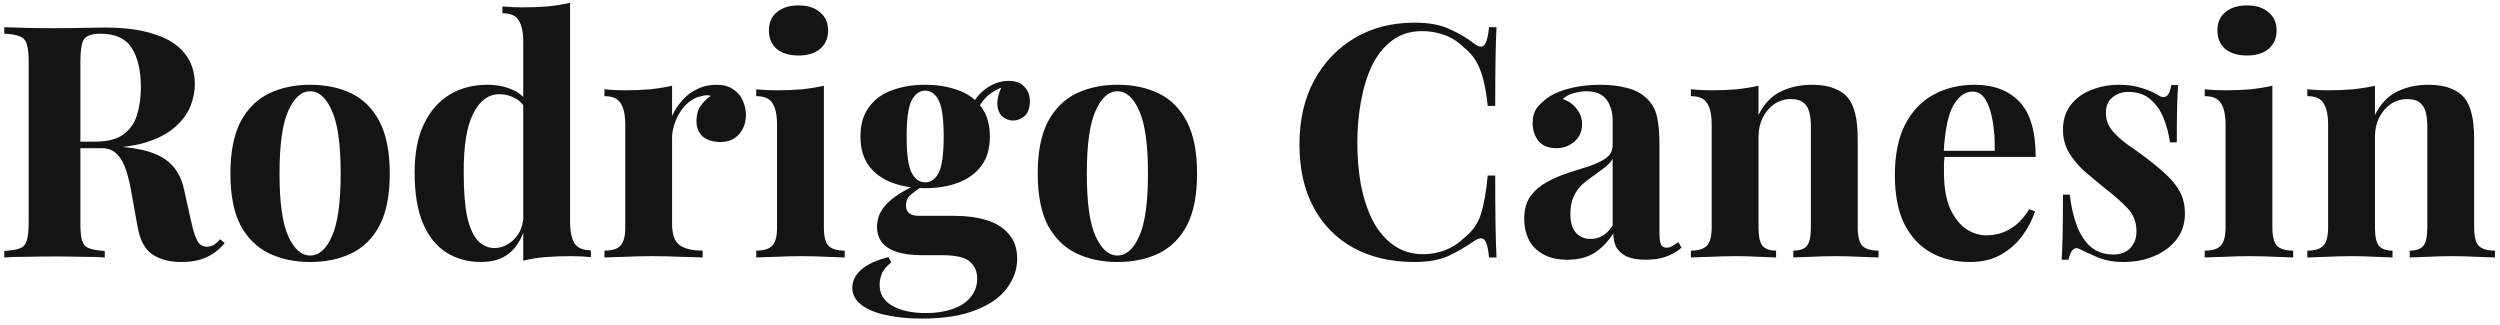 <svg width="369" height="48" viewBox="0 0 369 48" fill="none" xmlns="http://www.w3.org/2000/svg">
<path d="M0.632 4.016C1.432 4.048 2.504 4.08 3.848 4.112C5.224 4.144 6.584 4.16 7.928 4.16C9.464 4.16 10.952 4.144 12.392 4.112C13.832 4.08 14.856 4.064 15.464 4.064C18.44 4.064 20.904 4.4 22.856 5.072C24.84 5.712 26.312 6.656 27.272 7.904C28.264 9.152 28.76 10.656 28.76 12.416C28.76 13.504 28.536 14.608 28.088 15.728C27.64 16.816 26.872 17.84 25.784 18.8C24.728 19.728 23.272 20.48 21.416 21.056C19.56 21.6 17.224 21.872 14.408 21.872H9.8V20.912H13.928C15.816 20.912 17.24 20.56 18.2 19.856C19.192 19.12 19.864 18.16 20.216 16.976C20.6 15.76 20.792 14.416 20.792 12.944C20.792 10.416 20.344 8.464 19.448 7.088C18.552 5.68 17.016 4.976 14.84 4.976C13.592 4.976 12.776 5.248 12.392 5.792C12.04 6.336 11.864 7.44 11.864 9.104V32.912C11.864 34.064 11.944 34.928 12.104 35.504C12.296 36.08 12.648 36.464 13.16 36.656C13.672 36.848 14.44 36.976 15.464 37.04V38C14.6 37.936 13.512 37.904 12.2 37.904C10.888 37.872 9.56 37.856 8.216 37.856C6.68 37.856 5.224 37.872 3.848 37.904C2.504 37.904 1.432 37.936 0.632 38V37.04C1.656 36.976 2.424 36.848 2.936 36.656C3.448 36.464 3.784 36.08 3.944 35.504C4.136 34.928 4.232 34.064 4.232 32.912V9.104C4.232 7.92 4.136 7.056 3.944 6.512C3.784 5.936 3.432 5.552 2.888 5.36C2.376 5.136 1.624 5.008 0.632 4.976V4.016ZM9.704 21.056C11.08 21.088 12.264 21.152 13.256 21.248C14.28 21.344 15.176 21.44 15.944 21.536C16.712 21.6 17.4 21.648 18.008 21.68C20.92 21.936 23.064 22.56 24.44 23.552C25.848 24.544 26.76 26.032 27.176 28.016L28.28 32.96C28.568 34.24 28.872 35.136 29.192 35.648C29.512 36.16 29.976 36.416 30.584 36.416C31 36.384 31.336 36.288 31.592 36.128C31.88 35.936 32.184 35.664 32.504 35.312L33.176 35.888C32.312 36.88 31.384 37.584 30.392 38C29.4 38.448 28.2 38.672 26.792 38.672C25.064 38.672 23.64 38.304 22.52 37.568C21.4 36.832 20.664 35.472 20.312 33.488L19.448 28.688C19.224 27.344 18.952 26.176 18.632 25.184C18.312 24.16 17.864 23.36 17.288 22.784C16.744 22.176 15.976 21.872 14.984 21.872H9.8L9.704 21.056ZM45.77 12.512C48.106 12.512 50.154 12.944 51.914 13.808C53.674 14.672 55.05 16.064 56.042 17.984C57.034 19.904 57.53 22.448 57.53 25.616C57.53 28.784 57.034 31.328 56.042 33.248C55.05 35.136 53.674 36.512 51.914 37.376C50.154 38.24 48.106 38.672 45.77 38.672C43.498 38.672 41.466 38.24 39.674 37.376C37.914 36.512 36.522 35.136 35.498 33.248C34.506 31.328 34.01 28.784 34.01 25.616C34.01 22.448 34.506 19.904 35.498 17.984C36.522 16.064 37.914 14.672 39.674 13.808C41.466 12.944 43.498 12.512 45.77 12.512ZM45.77 13.472C44.49 13.472 43.418 14.432 42.554 16.352C41.69 18.24 41.258 21.328 41.258 25.616C41.258 29.904 41.69 32.992 42.554 34.88C43.418 36.768 44.49 37.712 45.77 37.712C47.082 37.712 48.154 36.768 48.986 34.88C49.85 32.992 50.282 29.904 50.282 25.616C50.282 21.328 49.85 18.24 48.986 16.352C48.154 14.432 47.082 13.472 45.77 13.472ZM84.143 0.416V32.72C84.143 34.16 84.367 35.232 84.815 35.936C85.263 36.608 86.063 36.944 87.215 36.944V37.952C86.223 37.856 85.231 37.808 84.239 37.808C82.895 37.808 81.631 37.856 80.447 37.952C79.295 38.048 78.223 38.224 77.231 38.48V6.176C77.231 4.736 77.007 3.68 76.559 3.008C76.143 2.304 75.343 1.952 74.159 1.952V0.944C75.183 1.04 76.175 1.088 77.135 1.088C78.447 1.088 79.695 1.04 80.879 0.944C82.063 0.816 83.151 0.64 84.143 0.416ZM71.903 12.512C73.311 12.512 74.543 12.752 75.599 13.232C76.687 13.68 77.535 14.448 78.143 15.536L77.567 16.064C77.151 15.296 76.591 14.752 75.887 14.432C75.215 14.08 74.495 13.904 73.727 13.904C72.095 13.904 70.799 14.864 69.839 16.784C68.879 18.672 68.415 21.6 68.447 25.568C68.447 28.288 68.623 30.464 68.975 32.096C69.359 33.696 69.887 34.848 70.559 35.552C71.263 36.256 72.063 36.608 72.959 36.608C74.047 36.608 75.023 36.176 75.887 35.312C76.751 34.448 77.215 33.28 77.279 31.808L77.519 33.488C77.039 35.184 76.255 36.48 75.167 37.376C74.111 38.24 72.719 38.672 70.991 38.672C69.103 38.672 67.407 38.208 65.903 37.28C64.431 36.352 63.279 34.928 62.447 33.008C61.615 31.056 61.199 28.544 61.199 25.472C61.199 22.56 61.663 20.16 62.591 18.272C63.519 16.352 64.783 14.912 66.383 13.952C68.015 12.992 69.855 12.512 71.903 12.512ZM105.727 12.512C106.751 12.512 107.583 12.736 108.223 13.184C108.863 13.6 109.327 14.144 109.615 14.816C109.935 15.488 110.095 16.192 110.095 16.928C110.095 18.112 109.743 19.088 109.039 19.856C108.367 20.592 107.471 20.96 106.351 20.96C105.231 20.96 104.351 20.688 103.711 20.144C103.103 19.568 102.799 18.816 102.799 17.888C102.799 16.992 102.991 16.256 103.375 15.68C103.791 15.072 104.303 14.56 104.911 14.144C104.463 14.016 104.015 14.032 103.567 14.192C102.959 14.288 102.383 14.544 101.839 14.96C101.295 15.344 100.831 15.84 100.447 16.448C100.063 17.024 99.758 17.664 99.534 18.368C99.311 19.04 99.198 19.696 99.198 20.336V33.056C99.198 34.592 99.567 35.632 100.303 36.176C101.071 36.72 102.207 36.992 103.711 36.992V38C102.975 37.968 101.903 37.936 100.495 37.904C99.087 37.84 97.615 37.808 96.079 37.808C94.799 37.808 93.502 37.84 92.191 37.904C90.879 37.936 89.886 37.968 89.215 38V36.992C90.335 36.992 91.118 36.752 91.567 36.272C92.046 35.792 92.287 34.88 92.287 33.536V18.416C92.287 16.976 92.062 15.92 91.615 15.248C91.198 14.544 90.398 14.192 89.215 14.192V13.184C90.239 13.28 91.231 13.328 92.191 13.328C93.534 13.328 94.782 13.28 95.934 13.184C97.118 13.056 98.207 12.88 99.198 12.656V17.12C99.582 16.256 100.095 15.472 100.734 14.768C101.375 14.064 102.111 13.52 102.943 13.136C103.775 12.72 104.703 12.512 105.727 12.512ZM117.861 0.8C119.205 0.8 120.261 1.136 121.029 1.808C121.829 2.448 122.229 3.344 122.229 4.496C122.229 5.648 121.829 6.56 121.029 7.232C120.261 7.872 119.205 8.192 117.861 8.192C116.517 8.192 115.445 7.872 114.645 7.232C113.877 6.56 113.493 5.648 113.493 4.496C113.493 3.344 113.877 2.448 114.645 1.808C115.445 1.136 116.517 0.8 117.861 0.8ZM121.605 12.656V33.536C121.605 34.88 121.829 35.792 122.277 36.272C122.757 36.752 123.557 36.992 124.677 36.992V38C124.101 37.968 123.205 37.936 121.989 37.904C120.773 37.84 119.541 37.808 118.293 37.808C117.045 37.808 115.781 37.84 114.501 37.904C113.221 37.936 112.261 37.968 111.621 38V36.992C112.741 36.992 113.525 36.752 113.973 36.272C114.453 35.792 114.693 34.88 114.693 33.536V18.416C114.693 16.976 114.469 15.92 114.021 15.248C113.605 14.544 112.805 14.192 111.621 14.192V13.184C112.645 13.28 113.637 13.328 114.597 13.328C115.941 13.328 117.189 13.28 118.341 13.184C119.525 13.056 120.613 12.88 121.605 12.656ZM136.073 47.024C134.089 47.024 132.313 46.848 130.745 46.496C129.209 46.176 127.993 45.664 127.097 44.96C126.233 44.288 125.801 43.456 125.801 42.464C125.801 41.472 126.249 40.576 127.145 39.776C128.041 39.008 129.369 38.4 131.129 37.952L131.561 38.72C130.953 39.2 130.505 39.712 130.217 40.256C129.961 40.832 129.833 41.424 129.833 42.032C129.833 43.376 130.441 44.4 131.657 45.104C132.905 45.84 134.585 46.208 136.697 46.208C138.137 46.208 139.417 46.016 140.537 45.632C141.689 45.248 142.585 44.672 143.225 43.904C143.897 43.136 144.233 42.192 144.233 41.072C144.233 40.112 143.881 39.296 143.177 38.624C142.473 37.984 141.065 37.664 138.953 37.664H135.977C134.665 37.664 133.513 37.52 132.521 37.232C131.561 36.944 130.809 36.496 130.265 35.888C129.721 35.248 129.449 34.448 129.449 33.488C129.449 32.144 129.977 30.96 131.033 29.936C132.089 28.912 133.657 27.952 135.737 27.056L136.217 27.44C135.609 27.824 135.033 28.24 134.489 28.688C133.977 29.104 133.721 29.648 133.721 30.32C133.721 31.344 134.361 31.856 135.641 31.856H140.873C142.633 31.856 144.201 32.064 145.577 32.48C146.985 32.896 148.089 33.584 148.889 34.544C149.721 35.472 150.137 36.688 150.137 38.192C150.137 39.76 149.625 41.216 148.601 42.56C147.609 43.904 146.073 44.976 143.993 45.776C141.913 46.608 139.273 47.024 136.073 47.024ZM136.553 27.776C134.729 27.776 133.097 27.504 131.657 26.96C130.217 26.416 129.081 25.584 128.249 24.464C127.417 23.344 127.001 21.904 127.001 20.144C127.001 18.384 127.417 16.944 128.249 15.824C129.081 14.672 130.217 13.84 131.657 13.328C133.097 12.784 134.729 12.512 136.553 12.512C138.377 12.512 140.009 12.784 141.449 13.328C142.889 13.84 144.025 14.672 144.857 15.824C145.689 16.944 146.105 18.384 146.105 20.144C146.105 21.904 145.689 23.344 144.857 24.464C144.025 25.584 142.889 26.416 141.449 26.96C140.009 27.504 138.377 27.776 136.553 27.776ZM136.553 26.912C137.417 26.912 138.089 26.432 138.569 25.472C139.049 24.48 139.289 22.704 139.289 20.144C139.289 17.584 139.049 15.824 138.569 14.864C138.089 13.872 137.417 13.376 136.553 13.376C135.721 13.376 135.049 13.872 134.537 14.864C134.057 15.824 133.817 17.584 133.817 20.144C133.817 22.704 134.057 24.48 134.537 25.472C135.049 26.432 135.721 26.912 136.553 26.912ZM144.041 16.64L143.081 16.304C143.561 15.056 144.329 14.016 145.385 13.184C146.473 12.352 147.641 11.936 148.889 11.936C149.913 11.936 150.681 12.224 151.193 12.8C151.737 13.344 152.009 14.064 152.009 14.96C152.009 15.92 151.753 16.64 151.241 17.12C150.729 17.568 150.153 17.792 149.513 17.792C148.969 17.792 148.457 17.6 147.977 17.216C147.529 16.832 147.273 16.256 147.209 15.488C147.145 14.688 147.417 13.664 148.025 12.416L148.361 12.704C147.145 13.152 146.233 13.68 145.625 14.288C145.017 14.864 144.489 15.648 144.041 16.64ZM164.927 12.512C167.263 12.512 169.311 12.944 171.071 13.808C172.831 14.672 174.207 16.064 175.199 17.984C176.191 19.904 176.687 22.448 176.687 25.616C176.687 28.784 176.191 31.328 175.199 33.248C174.207 35.136 172.831 36.512 171.071 37.376C169.311 38.24 167.263 38.672 164.927 38.672C162.655 38.672 160.623 38.24 158.831 37.376C157.071 36.512 155.679 35.136 154.655 33.248C153.663 31.328 153.167 28.784 153.167 25.616C153.167 22.448 153.663 19.904 154.655 17.984C155.679 16.064 157.071 14.672 158.831 13.808C160.623 12.944 162.655 12.512 164.927 12.512ZM164.927 13.472C163.647 13.472 162.575 14.432 161.711 16.352C160.847 18.24 160.415 21.328 160.415 25.616C160.415 29.904 160.847 32.992 161.711 34.88C162.575 36.768 163.647 37.712 164.927 37.712C166.239 37.712 167.311 36.768 168.143 34.88C169.007 32.992 169.439 29.904 169.439 25.616C169.439 21.328 169.007 18.24 168.143 16.352C167.311 14.432 166.239 13.472 164.927 13.472ZM208.79 3.344C210.902 3.344 212.63 3.664 213.974 4.304C215.35 4.912 216.566 5.632 217.622 6.464C218.262 6.944 218.742 7.008 219.062 6.656C219.414 6.272 219.654 5.392 219.782 4.016H220.886C220.822 5.264 220.774 6.784 220.742 8.576C220.71 10.336 220.694 12.688 220.694 15.632H219.59C219.43 14.16 219.222 12.912 218.966 11.888C218.71 10.832 218.358 9.904 217.91 9.104C217.462 8.304 216.822 7.584 215.99 6.944C215.19 6.144 214.262 5.552 213.206 5.168C212.15 4.784 211.046 4.592 209.894 4.592C208.166 4.592 206.694 5.056 205.478 5.984C204.262 6.88 203.27 8.112 202.502 9.68C201.766 11.248 201.222 13.024 200.87 15.008C200.518 16.96 200.342 18.992 200.342 21.104C200.342 23.248 200.518 25.312 200.87 27.296C201.254 29.248 201.83 30.992 202.598 32.528C203.398 34.064 204.422 35.28 205.67 36.176C206.918 37.072 208.39 37.52 210.086 37.52C211.142 37.52 212.198 37.328 213.254 36.944C214.342 36.528 215.27 35.936 216.038 35.168C217.286 34.208 218.134 33.024 218.582 31.616C219.03 30.176 219.366 28.272 219.59 25.904H220.694C220.694 28.944 220.71 31.408 220.742 33.296C220.774 35.152 220.822 36.72 220.886 38H219.782C219.654 36.624 219.43 35.76 219.11 35.408C218.822 35.056 218.326 35.104 217.622 35.552C216.438 36.384 215.174 37.12 213.83 37.76C212.518 38.368 210.822 38.672 208.742 38.672C205.35 38.672 202.374 37.984 199.814 36.608C197.286 35.232 195.318 33.248 193.91 30.656C192.502 28.064 191.798 24.944 191.798 21.296C191.798 17.712 192.518 14.576 193.958 11.888C195.43 9.2 197.43 7.104 199.958 5.6C202.518 4.096 205.462 3.344 208.79 3.344ZM231.354 38.336C229.914 38.336 228.714 38.064 227.754 37.52C226.794 36.976 226.09 36.256 225.642 35.36C225.194 34.432 224.97 33.424 224.97 32.336C224.97 30.96 225.274 29.84 225.882 28.976C226.522 28.112 227.338 27.408 228.33 26.864C229.322 26.32 230.362 25.872 231.45 25.52C232.57 25.168 233.626 24.832 234.618 24.512C235.642 24.16 236.458 23.76 237.066 23.312C237.706 22.832 238.026 22.224 238.026 21.488V17.744C238.026 16.912 237.882 16.176 237.594 15.536C237.338 14.864 236.922 14.352 236.346 14C235.802 13.648 235.082 13.472 234.186 13.472C233.546 13.472 232.906 13.568 232.266 13.76C231.626 13.92 231.098 14.208 230.682 14.624C231.578 14.944 232.266 15.44 232.746 16.112C233.258 16.752 233.514 17.488 233.514 18.32C233.514 19.408 233.13 20.272 232.362 20.912C231.626 21.552 230.746 21.872 229.722 21.872C228.57 21.872 227.69 21.52 227.082 20.816C226.506 20.08 226.218 19.2 226.218 18.176C226.218 17.248 226.442 16.48 226.89 15.872C227.37 15.264 228.026 14.688 228.858 14.144C229.754 13.632 230.826 13.232 232.074 12.944C233.354 12.656 234.73 12.512 236.202 12.512C237.674 12.512 239.002 12.672 240.186 12.992C241.37 13.28 242.362 13.824 243.162 14.624C243.898 15.36 244.378 16.272 244.602 17.36C244.826 18.416 244.938 19.76 244.938 21.392V34.448C244.938 35.248 245.018 35.808 245.178 36.128C245.338 36.416 245.61 36.56 245.994 36.56C246.282 36.56 246.554 36.48 246.81 36.32C247.098 36.16 247.402 35.968 247.722 35.744L248.202 36.56C247.53 37.136 246.746 37.584 245.85 37.904C244.986 38.192 244.01 38.336 242.922 38.336C241.738 38.336 240.794 38.176 240.09 37.856C239.386 37.504 238.874 37.04 238.554 36.464C238.266 35.888 238.122 35.216 238.122 34.448C237.354 35.664 236.426 36.624 235.338 37.328C234.25 38 232.922 38.336 231.354 38.336ZM234.762 35.264C235.402 35.264 235.978 35.12 236.49 34.832C237.034 34.512 237.546 34 238.026 33.296V23.456C237.738 23.936 237.338 24.368 236.826 24.752C236.314 25.136 235.77 25.536 235.194 25.952C234.618 26.336 234.058 26.768 233.514 27.248C233.002 27.728 232.586 28.32 232.266 29.024C231.946 29.728 231.786 30.576 231.786 31.568C231.786 32.816 232.058 33.744 232.602 34.352C233.146 34.96 233.866 35.264 234.762 35.264ZM267.43 12.512C268.774 12.512 269.862 12.688 270.694 13.04C271.558 13.36 272.23 13.808 272.71 14.384C273.222 14.992 273.59 15.776 273.814 16.736C274.07 17.696 274.198 18.992 274.198 20.624V33.536C274.198 34.88 274.422 35.792 274.87 36.272C275.35 36.752 276.15 36.992 277.27 36.992V38C276.662 37.968 275.75 37.936 274.534 37.904C273.318 37.84 272.118 37.808 270.934 37.808C269.718 37.808 268.518 37.84 267.334 37.904C266.182 37.936 265.302 37.968 264.694 38V36.992C265.654 36.992 266.326 36.752 266.71 36.272C267.094 35.792 267.286 34.88 267.286 33.536V18.608C267.286 17.808 267.206 17.12 267.046 16.544C266.886 15.936 266.598 15.472 266.182 15.152C265.766 14.8 265.142 14.624 264.31 14.624C263.446 14.624 262.646 14.864 261.91 15.344C261.206 15.824 260.63 16.496 260.182 17.36C259.766 18.192 259.558 19.136 259.558 20.192V33.536C259.558 34.88 259.75 35.792 260.134 36.272C260.55 36.752 261.222 36.992 262.15 36.992V38C261.574 37.968 260.726 37.936 259.606 37.904C258.518 37.84 257.382 37.808 256.198 37.808C254.982 37.808 253.734 37.84 252.454 37.904C251.174 37.936 250.214 37.968 249.574 38V36.992C250.694 36.992 251.478 36.752 251.926 36.272C252.406 35.792 252.646 34.88 252.646 33.536V18.416C252.646 16.976 252.422 15.92 251.974 15.248C251.558 14.544 250.758 14.192 249.574 14.192V13.184C250.598 13.28 251.59 13.328 252.55 13.328C253.894 13.328 255.142 13.28 256.294 13.184C257.478 13.056 258.566 12.88 259.558 12.656V16.976C260.358 15.344 261.446 14.192 262.822 13.52C264.198 12.848 265.734 12.512 267.43 12.512ZM291.442 12.512C294.258 12.512 296.466 13.344 298.066 15.008C299.666 16.672 300.466 19.392 300.466 23.168H284.674L284.578 22.256H294.418C294.45 20.688 294.354 19.248 294.13 17.936C293.906 16.592 293.554 15.52 293.074 14.72C292.594 13.92 291.954 13.52 291.154 13.52C290.034 13.52 289.074 14.224 288.274 15.632C287.506 17.04 287.042 19.376 286.882 22.64L287.026 22.928C286.994 23.312 286.962 23.712 286.93 24.128C286.93 24.544 286.93 24.976 286.93 25.424C286.93 27.632 287.234 29.424 287.842 30.8C288.482 32.176 289.282 33.184 290.242 33.824C291.202 34.432 292.178 34.736 293.17 34.736C293.842 34.736 294.53 34.64 295.234 34.448C295.97 34.224 296.706 33.84 297.442 33.296C298.178 32.72 298.866 31.92 299.506 30.896L300.37 31.184C299.986 32.4 299.378 33.584 298.546 34.736C297.714 35.888 296.658 36.832 295.378 37.568C294.098 38.304 292.562 38.672 290.77 38.672C288.594 38.672 286.674 38.208 285.01 37.28C283.346 36.352 282.034 34.944 281.074 33.056C280.146 31.168 279.682 28.768 279.682 25.856C279.682 22.88 280.178 20.4 281.17 18.416C282.194 16.432 283.586 14.96 285.346 14C287.138 13.008 289.17 12.512 291.442 12.512ZM312.75 12.512C314.094 12.512 315.262 12.688 316.254 13.04C317.278 13.36 318.014 13.68 318.462 14C319.55 14.736 320.222 14.256 320.478 12.56H321.486C321.422 13.456 321.374 14.56 321.342 15.872C321.31 17.152 321.294 18.864 321.294 21.008H320.286C320.126 19.824 319.822 18.656 319.374 17.504C318.926 16.352 318.27 15.408 317.406 14.672C316.574 13.936 315.486 13.568 314.142 13.568C313.214 13.568 312.43 13.84 311.79 14.384C311.15 14.896 310.83 15.648 310.83 16.64C310.83 17.6 311.118 18.448 311.694 19.184C312.27 19.888 313.006 20.576 313.902 21.248C314.83 21.888 315.79 22.576 316.782 23.312C317.838 24.112 318.798 24.912 319.662 25.712C320.526 26.48 321.214 27.328 321.726 28.256C322.238 29.184 322.494 30.288 322.494 31.568C322.494 33.008 322.078 34.272 321.246 35.36C320.414 36.416 319.31 37.232 317.934 37.808C316.59 38.384 315.086 38.672 313.422 38.672C312.462 38.672 311.598 38.576 310.83 38.384C310.094 38.192 309.454 37.952 308.91 37.664C308.494 37.472 308.094 37.296 307.71 37.136C307.358 36.944 307.022 36.784 306.702 36.656C306.382 36.56 306.094 36.672 305.838 36.992C305.614 37.312 305.438 37.76 305.31 38.336H304.302C304.366 37.312 304.414 36.064 304.446 34.592C304.478 33.12 304.494 31.168 304.494 28.736H305.502C305.694 30.464 306.046 32 306.558 33.344C307.07 34.656 307.758 35.696 308.622 36.464C309.518 37.2 310.638 37.568 311.982 37.568C312.526 37.568 313.054 37.456 313.566 37.232C314.078 37.008 314.494 36.64 314.814 36.128C315.166 35.616 315.342 34.96 315.342 34.16C315.342 32.752 314.878 31.584 313.95 30.656C313.054 29.728 311.902 28.72 310.494 27.632C309.47 26.8 308.494 25.984 307.566 25.184C306.67 24.352 305.934 23.456 305.358 22.496C304.782 21.504 304.494 20.384 304.494 19.136C304.494 17.696 304.878 16.48 305.646 15.488C306.414 14.496 307.422 13.76 308.67 13.28C309.95 12.768 311.31 12.512 312.75 12.512ZM331.658 0.8C333.002 0.8 334.058 1.136 334.826 1.808C335.626 2.448 336.026 3.344 336.026 4.496C336.026 5.648 335.626 6.56 334.826 7.232C334.058 7.872 333.002 8.192 331.658 8.192C330.314 8.192 329.242 7.872 328.442 7.232C327.674 6.56 327.29 5.648 327.29 4.496C327.29 3.344 327.674 2.448 328.442 1.808C329.242 1.136 330.314 0.8 331.658 0.8ZM335.402 12.656V33.536C335.402 34.88 335.626 35.792 336.074 36.272C336.554 36.752 337.354 36.992 338.474 36.992V38C337.898 37.968 337.002 37.936 335.786 37.904C334.57 37.84 333.338 37.808 332.09 37.808C330.842 37.808 329.578 37.84 328.298 37.904C327.018 37.936 326.058 37.968 325.418 38V36.992C326.538 36.992 327.322 36.752 327.77 36.272C328.25 35.792 328.49 34.88 328.49 33.536V18.416C328.49 16.976 328.266 15.92 327.818 15.248C327.402 14.544 326.602 14.192 325.418 14.192V13.184C326.442 13.28 327.434 13.328 328.394 13.328C329.738 13.328 330.986 13.28 332.138 13.184C333.322 13.056 334.41 12.88 335.402 12.656ZM358.414 12.512C359.758 12.512 360.846 12.688 361.678 13.04C362.542 13.36 363.214 13.808 363.694 14.384C364.206 14.992 364.574 15.776 364.798 16.736C365.054 17.696 365.182 18.992 365.182 20.624V33.536C365.182 34.88 365.406 35.792 365.854 36.272C366.334 36.752 367.134 36.992 368.254 36.992V38C367.646 37.968 366.734 37.936 365.518 37.904C364.302 37.84 363.102 37.808 361.918 37.808C360.702 37.808 359.502 37.84 358.318 37.904C357.166 37.936 356.286 37.968 355.678 38V36.992C356.638 36.992 357.31 36.752 357.694 36.272C358.078 35.792 358.27 34.88 358.27 33.536V18.608C358.27 17.808 358.19 17.12 358.03 16.544C357.87 15.936 357.582 15.472 357.166 15.152C356.75 14.8 356.126 14.624 355.294 14.624C354.43 14.624 353.63 14.864 352.894 15.344C352.19 15.824 351.614 16.496 351.166 17.36C350.75 18.192 350.542 19.136 350.542 20.192V33.536C350.542 34.88 350.734 35.792 351.118 36.272C351.534 36.752 352.206 36.992 353.134 36.992V38C352.558 37.968 351.71 37.936 350.59 37.904C349.502 37.84 348.366 37.808 347.182 37.808C345.966 37.808 344.718 37.84 343.438 37.904C342.158 37.936 341.198 37.968 340.558 38V36.992C341.678 36.992 342.462 36.752 342.91 36.272C343.39 35.792 343.63 34.88 343.63 33.536V18.416C343.63 16.976 343.406 15.92 342.958 15.248C342.542 14.544 341.742 14.192 340.558 14.192V13.184C341.582 13.28 342.574 13.328 343.534 13.328C344.878 13.328 346.126 13.28 347.278 13.184C348.462 13.056 349.55 12.88 350.542 12.656V16.976C351.342 15.344 352.43 14.192 353.806 13.52C355.182 12.848 356.718 12.512 358.414 12.512Z" fill="#141414"/>
</svg>
